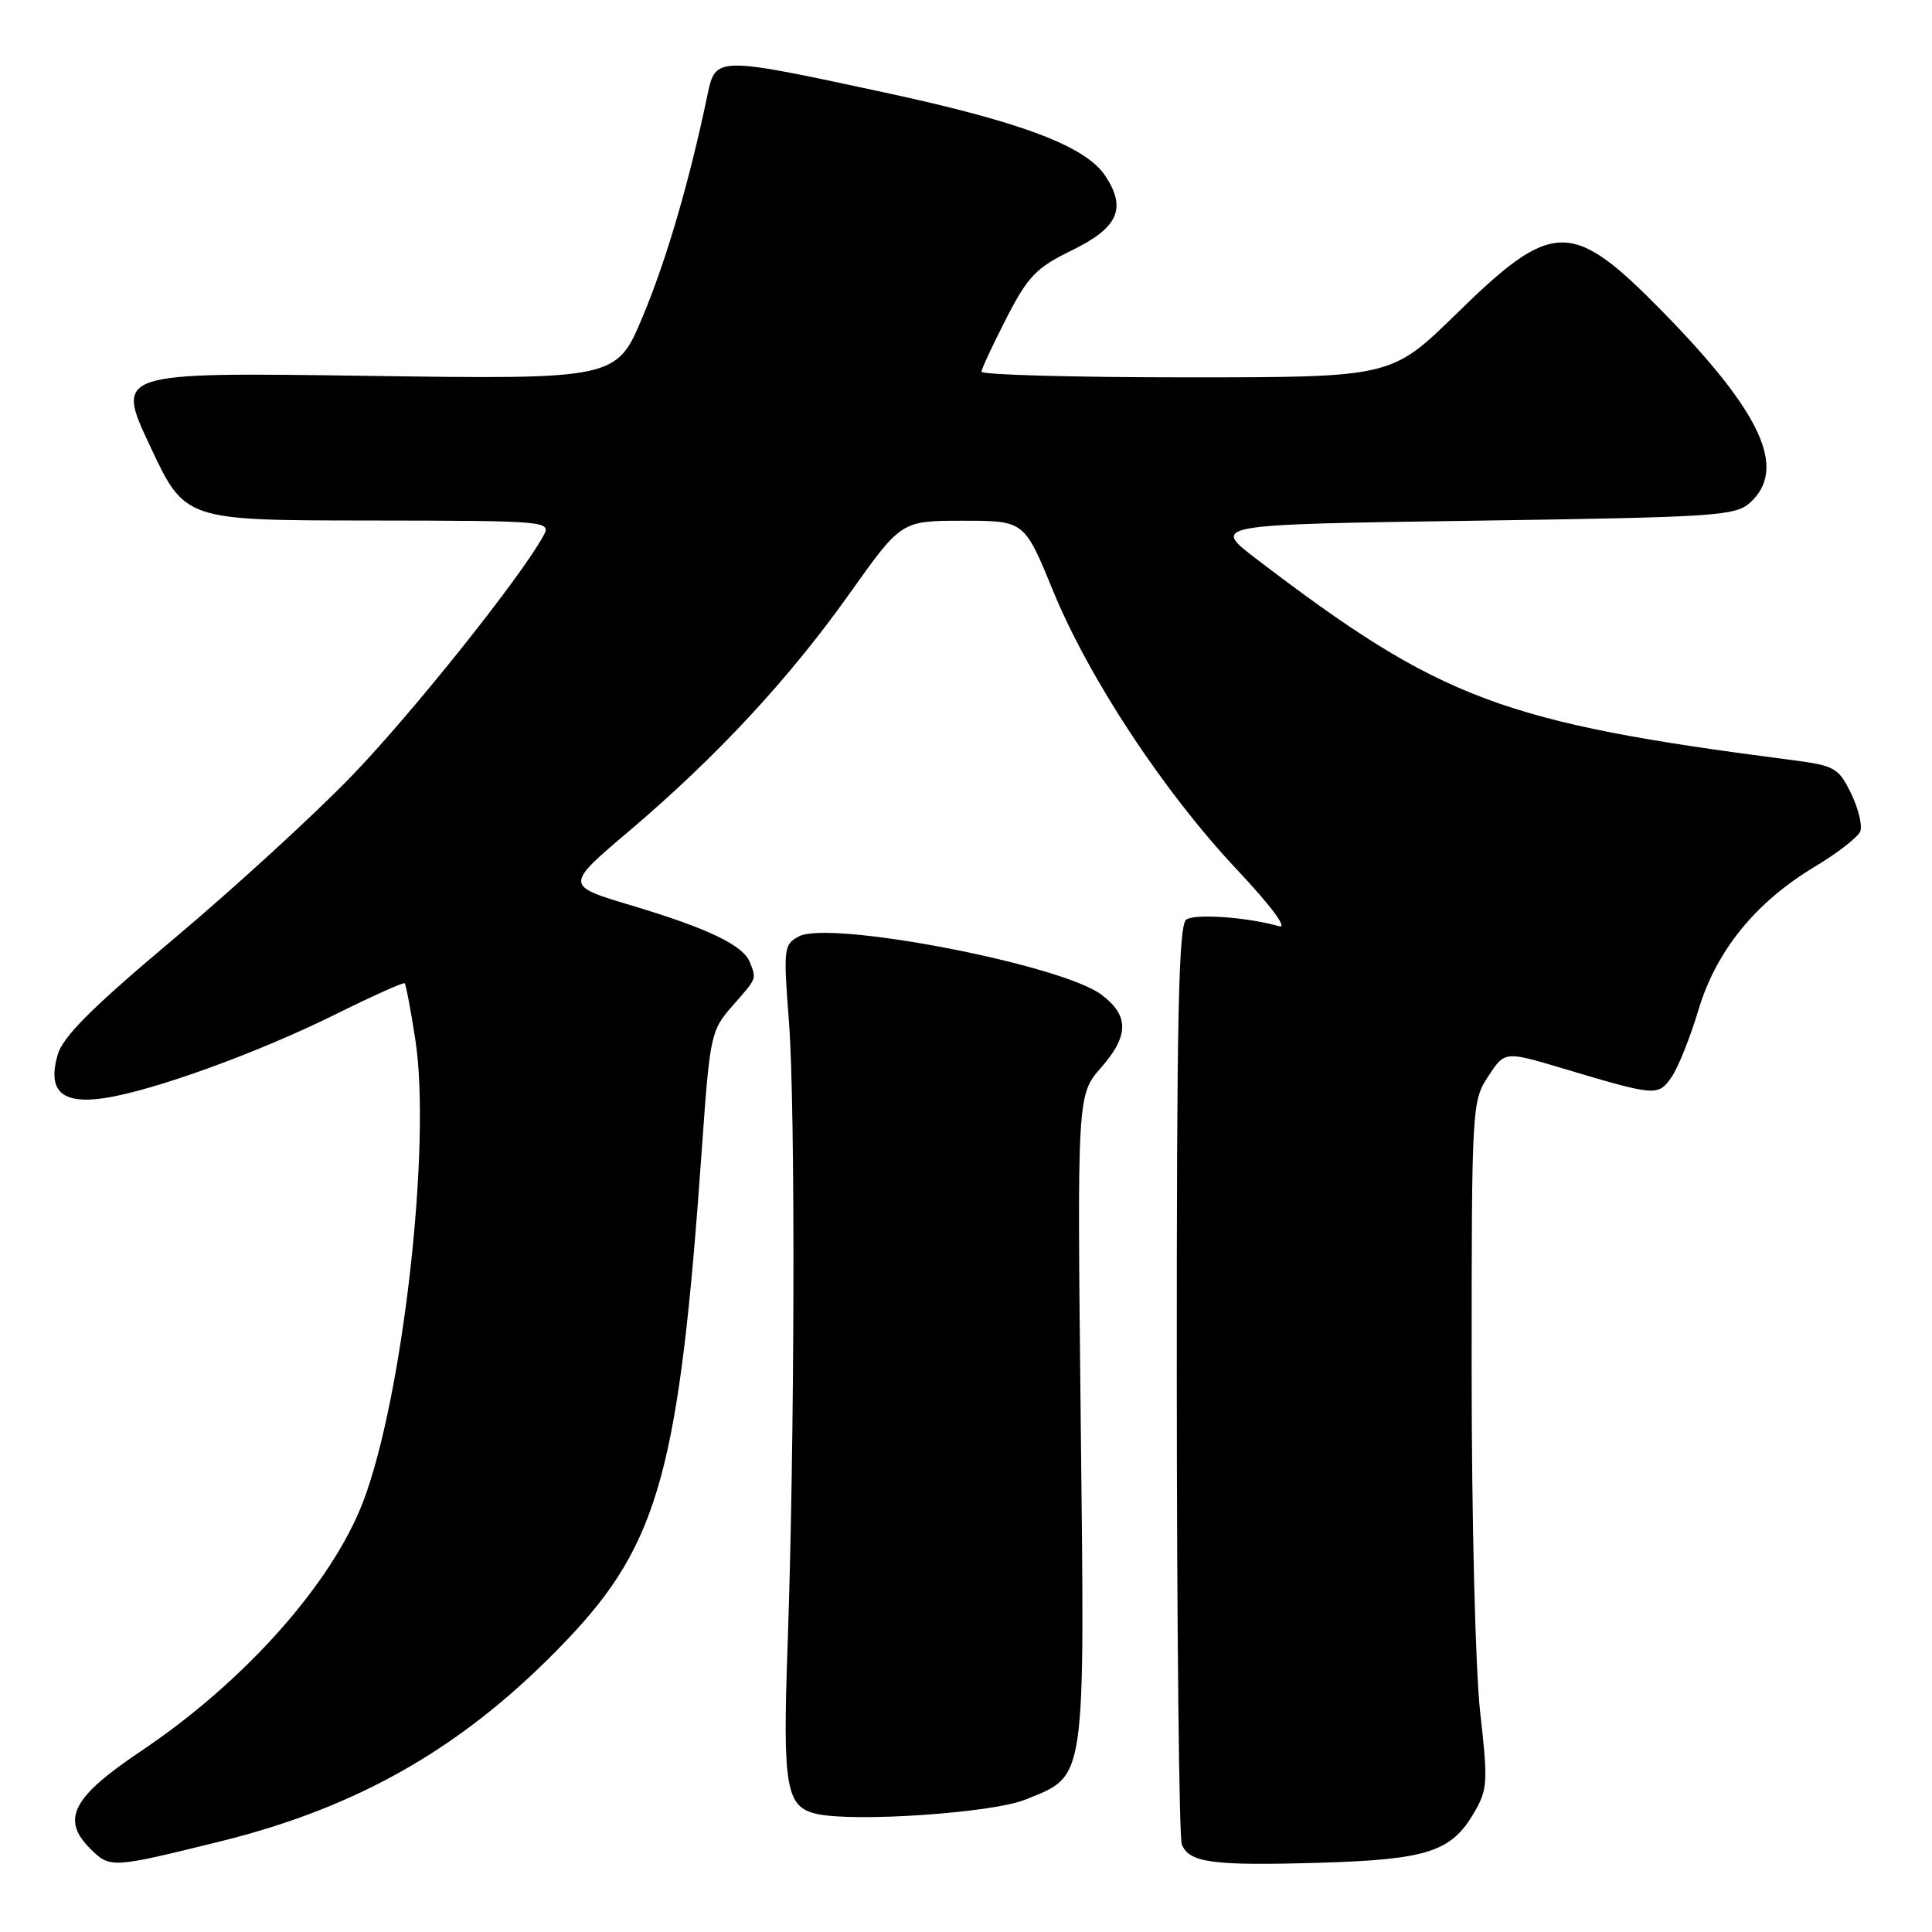 <?xml version="1.0" encoding="UTF-8" standalone="no"?>
<!DOCTYPE svg PUBLIC "-//W3C//DTD SVG 1.1//EN" "http://www.w3.org/Graphics/SVG/1.1/DTD/svg11.dtd" >
<svg xmlns="http://www.w3.org/2000/svg" xmlns:xlink="http://www.w3.org/1999/xlink" version="1.1" viewBox="0 0 256 256">
 <g >
 <path fill="currentColor"
d=" M 29.25 243.98 C 47.87 239.37 61.86 231.24 75.13 217.29 C 87.33 204.47 90.02 194.67 93.01 152.08 C 94.07 137.11 94.19 136.55 97.05 133.29 C 100.33 129.55 100.24 129.78 99.38 127.54 C 98.50 125.26 93.89 123.04 83.68 119.98 C 74.85 117.34 74.85 117.34 83.30 110.17 C 94.99 100.25 104.52 89.99 112.58 78.64 C 119.43 69.00 119.43 69.00 127.58 69.00 C 135.73 69.00 135.73 69.00 139.52 78.25 C 144.32 89.94 154.20 104.92 163.93 115.26 C 168.41 120.03 170.67 123.06 169.49 122.73 C 165.25 121.53 158.44 121.04 157.20 121.84 C 156.16 122.51 155.91 134.59 155.93 182.69 C 155.94 215.70 156.24 243.45 156.59 244.36 C 157.53 246.82 160.62 247.24 174.72 246.83 C 189.11 246.41 192.31 245.38 195.33 240.18 C 197.12 237.11 197.18 236.12 196.13 226.89 C 195.50 221.30 195.00 201.35 195.00 181.45 C 195.00 146.61 195.04 145.91 197.19 142.63 C 199.39 139.28 199.39 139.28 206.94 141.53 C 219.43 145.26 219.69 145.28 221.47 142.75 C 222.34 141.51 223.94 137.53 225.03 133.89 C 227.39 125.97 232.63 119.53 240.55 114.79 C 243.52 113.01 246.20 110.92 246.50 110.15 C 246.79 109.37 246.24 107.11 245.27 105.12 C 243.62 101.74 243.11 101.45 237.50 100.72 C 199.00 95.75 190.94 92.72 166.50 74.08 C 160.50 69.50 160.50 69.50 195.15 69.00 C 227.42 68.53 229.94 68.37 231.90 66.60 C 236.84 62.11 233.45 54.71 220.31 41.30 C 208.26 29.02 205.79 29.04 192.99 41.57 C 184.37 50.00 184.37 50.00 157.18 50.00 C 142.23 50.00 130.02 49.66 130.05 49.25 C 130.08 48.84 131.57 45.64 133.36 42.15 C 136.23 36.58 137.30 35.47 142.07 33.15 C 148.15 30.18 149.30 27.63 146.49 23.35 C 143.89 19.38 135.47 16.19 117.28 12.27 C 94.96 7.46 94.82 7.46 93.76 12.50 C 91.37 23.96 88.33 34.37 85.19 41.88 C 81.69 50.27 81.69 50.27 48.49 49.80 C 15.29 49.33 15.29 49.33 19.90 59.14 C 24.50 68.95 24.50 68.95 48.79 68.97 C 72.39 69.00 73.04 69.05 72.05 70.91 C 69.18 76.27 54.67 94.46 46.63 102.79 C 41.61 107.99 30.99 117.71 23.03 124.40 C 12.17 133.52 8.33 137.36 7.64 139.76 C 6.26 144.58 8.17 146.35 13.86 145.50 C 20.30 144.53 34.11 139.53 44.42 134.42 C 49.32 131.99 53.46 130.13 53.62 130.29 C 53.79 130.45 54.42 133.80 55.03 137.74 C 57.18 151.59 53.38 185.22 48.11 199.00 C 43.96 209.84 32.39 222.83 18.71 232.01 C 9.59 238.12 8.06 241.06 11.94 244.94 C 14.58 247.58 14.74 247.57 29.25 243.98 Z  M 135.86 238.46 C 143.98 235.17 143.74 236.77 143.20 188.04 C 142.73 145.08 142.73 145.08 145.92 141.44 C 149.62 137.22 149.62 134.54 145.92 131.78 C 140.54 127.78 109.93 121.90 105.85 124.08 C 103.85 125.15 103.79 125.66 104.54 135.35 C 105.41 146.67 105.31 191.12 104.36 218.07 C 103.69 236.88 104.14 239.45 108.25 240.36 C 113.27 241.47 131.52 240.22 135.86 238.46 Z "/>
</g>
</svg>